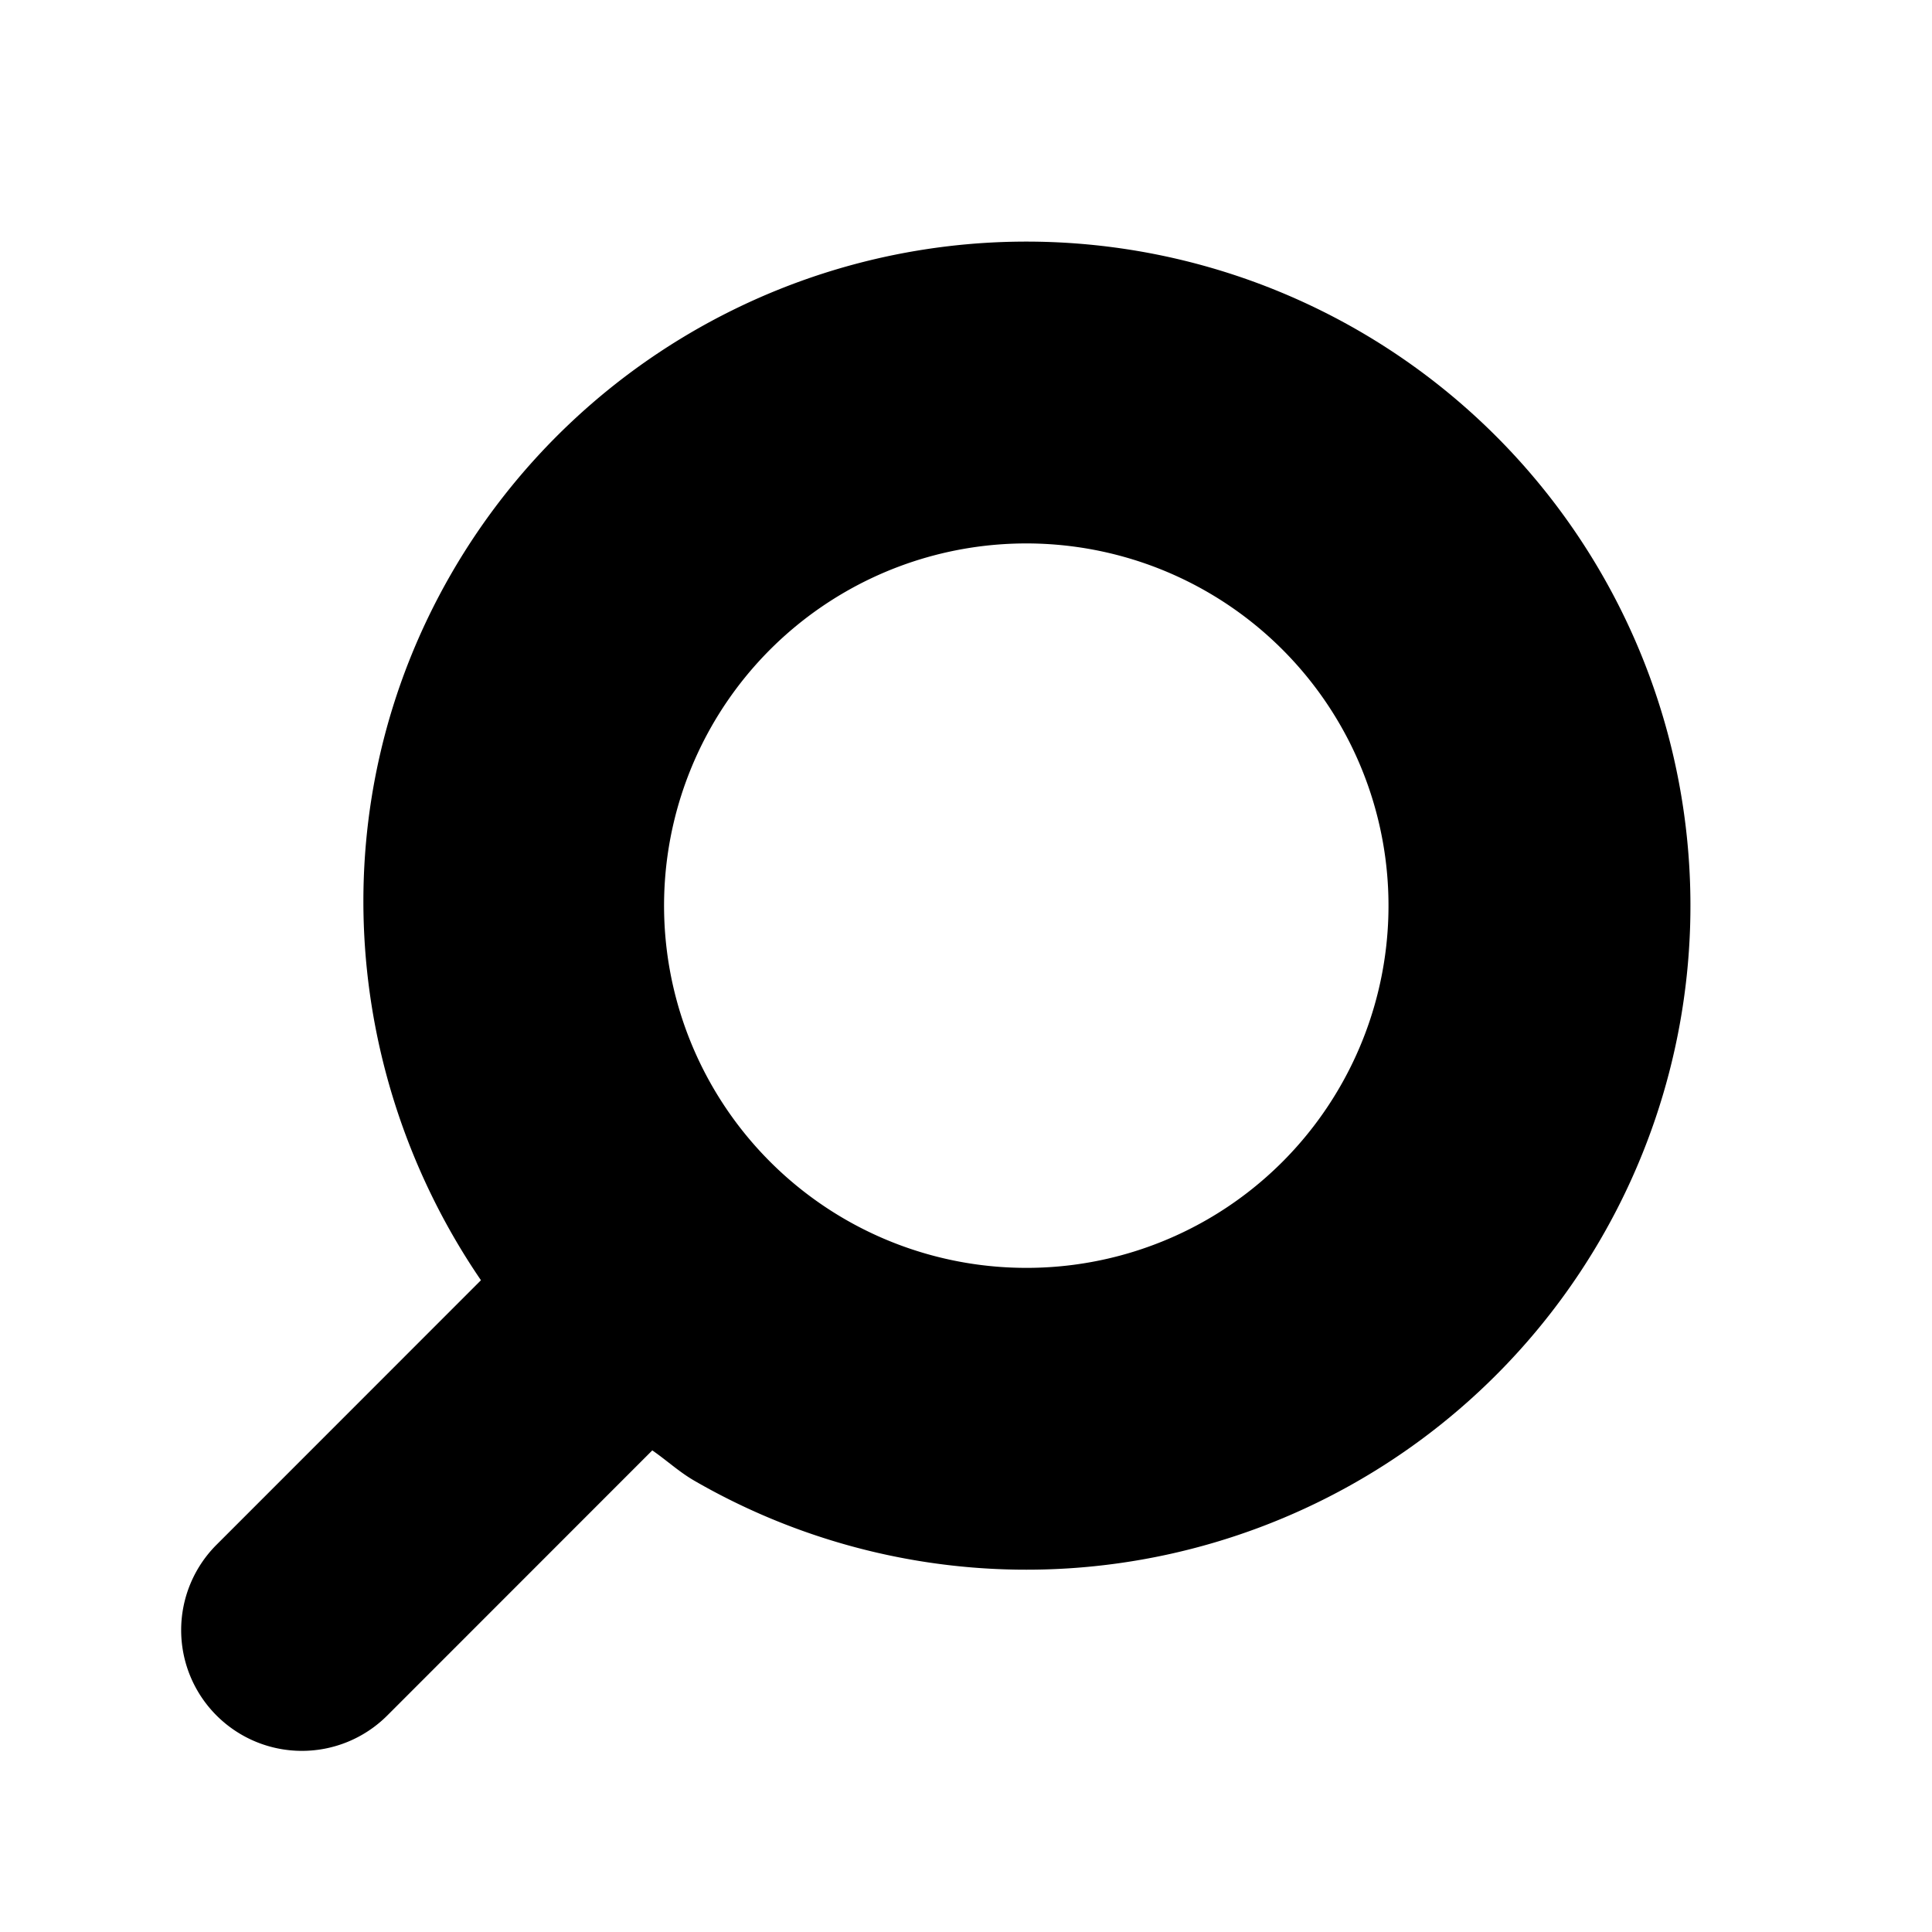 <svg id="Layer_1" data-name="Layer 1" xmlns="http://www.w3.org/2000/svg" viewBox="0 0 256.001 256.001">
  <g>
    <rect width="256.001" height="256.001" fill="none"/>
    <path d="M28.692,227.312a15.994,15.994,0,0,0,22.625,0l35.114-35.128c1.897,1.305,3.546,2.848,5.573,4.019A87.99,87.99,0,1,0,59.802,76.008C42.337,106.269,45.21,142.555,63.729,169.638L28.692,204.688A15.994,15.994,0,0,0,28.692,227.312ZM135.926,168a47.996,47.996,0,1,1,41.633-24.007A47.914,47.914,0,0,1,135.926,168Z"/>
  </g>
</svg>
